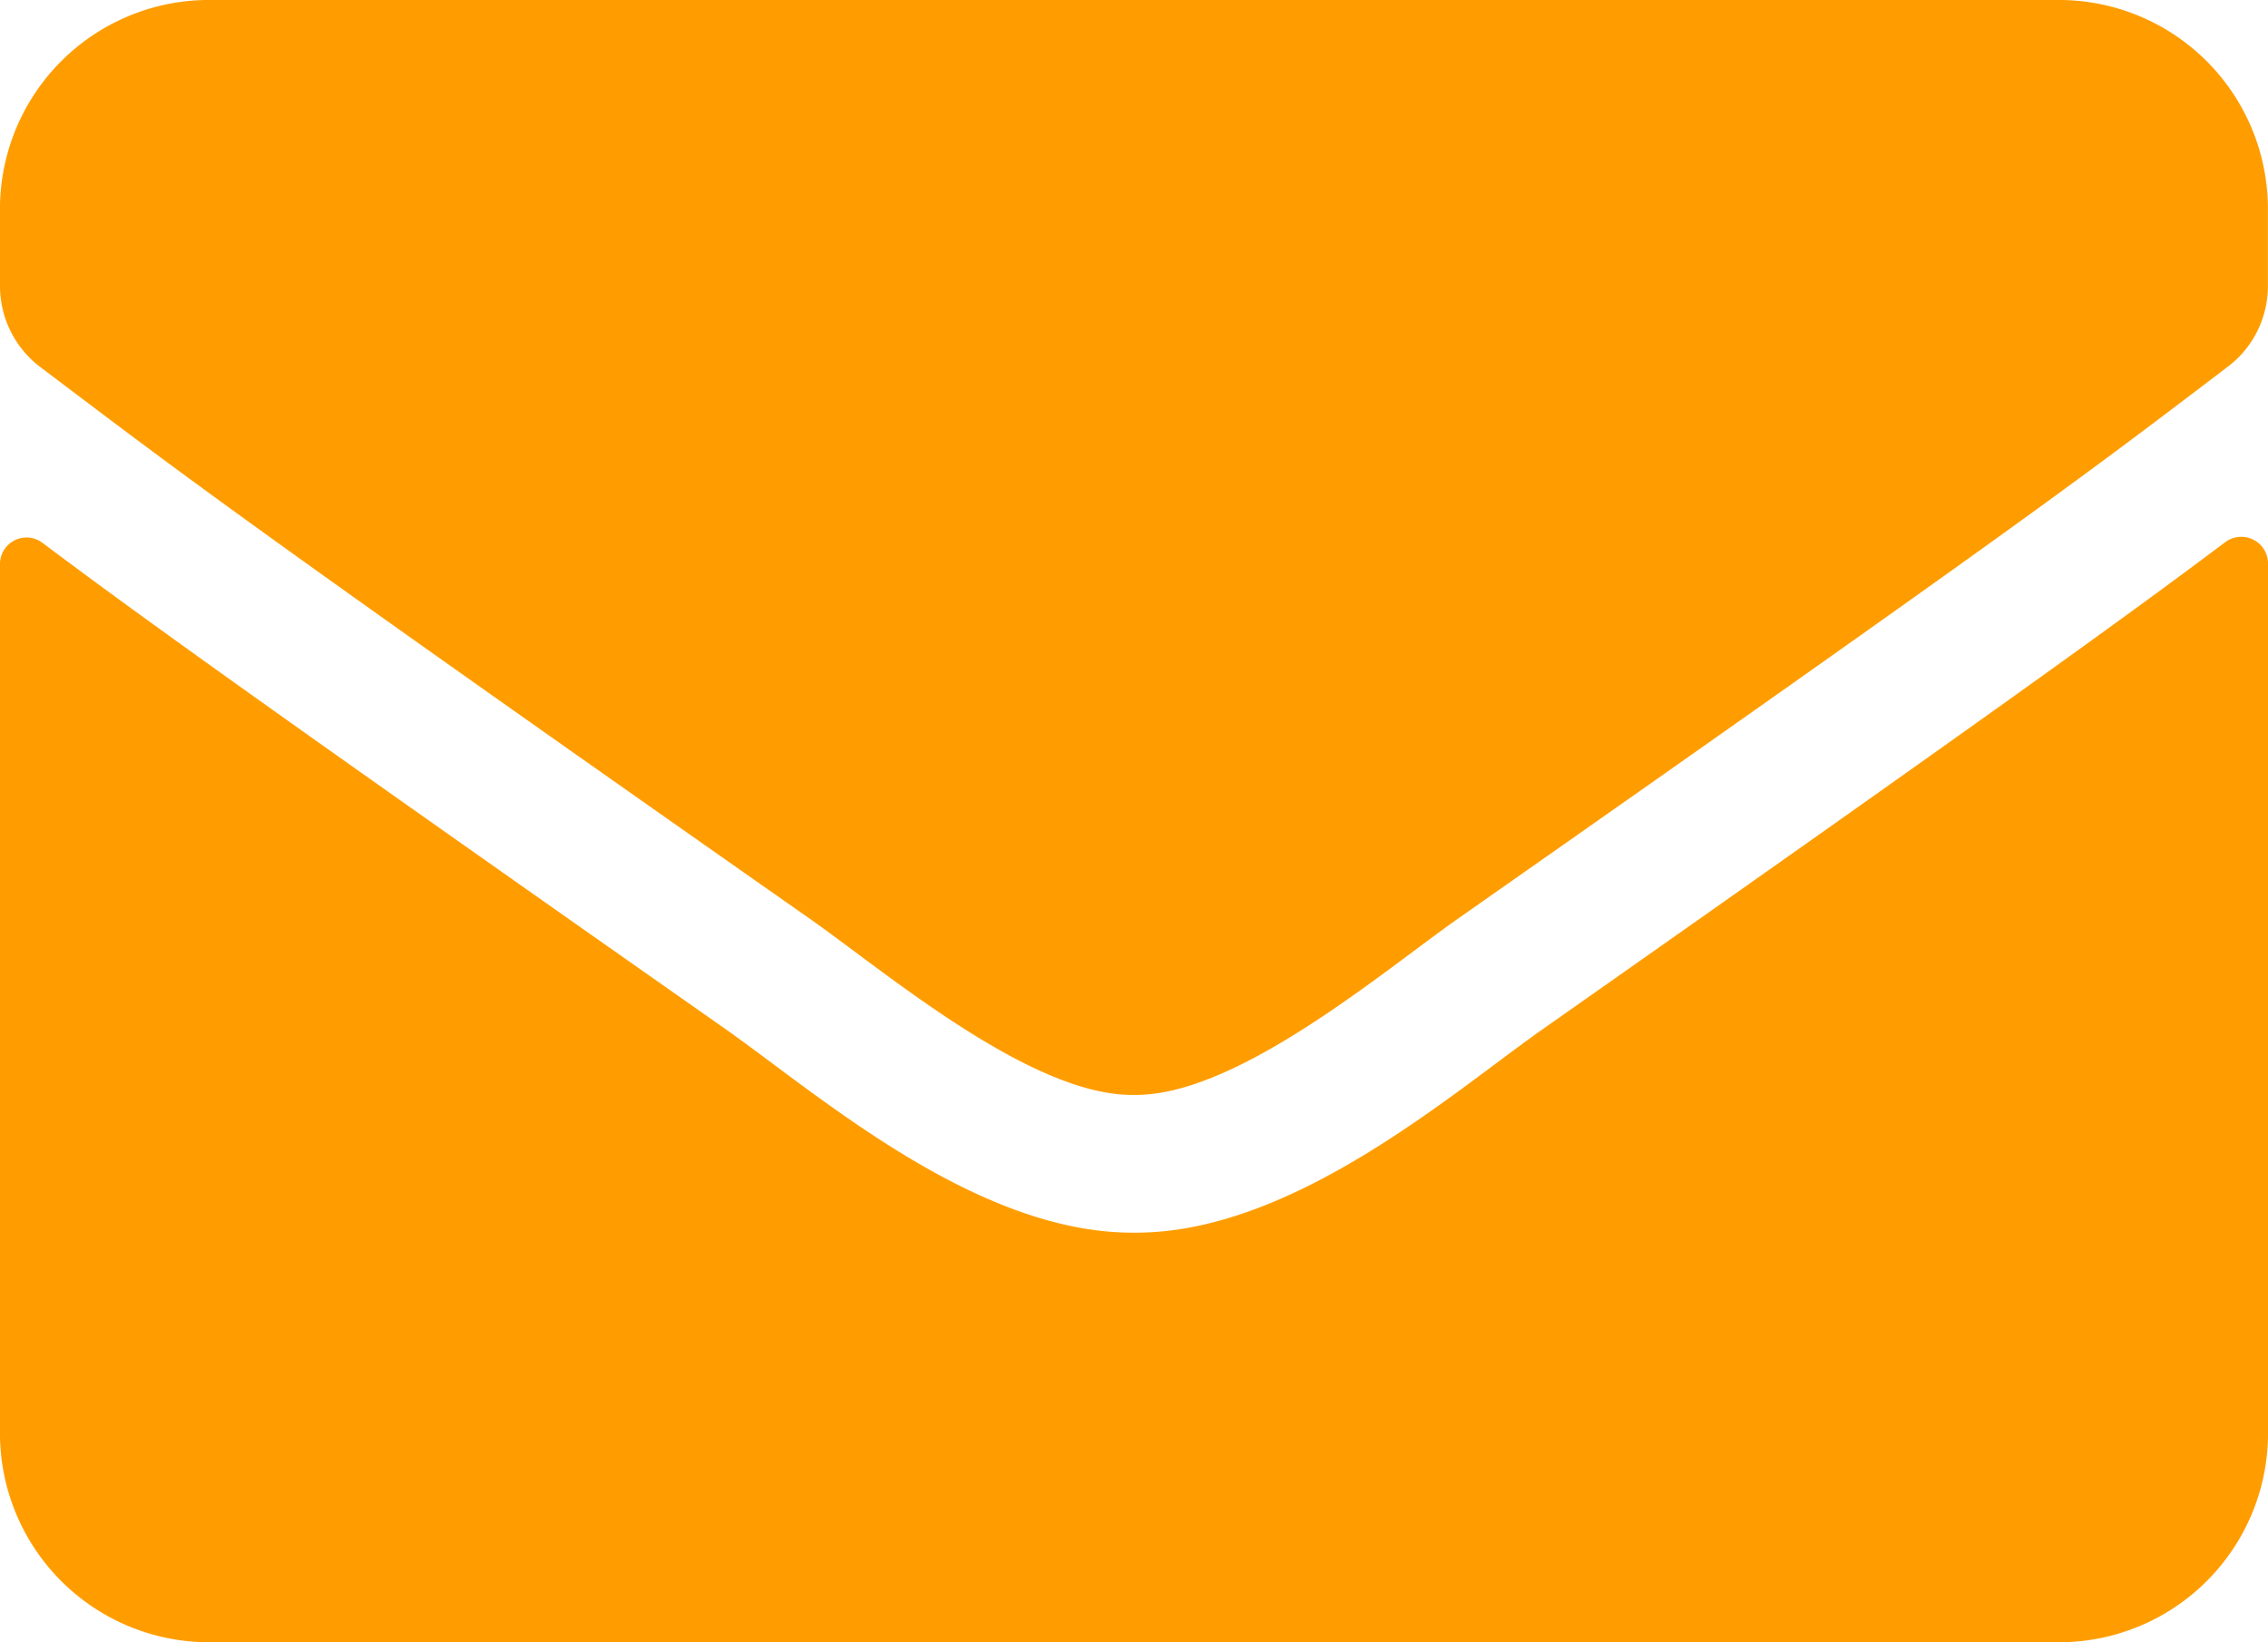 <svg xmlns="http://www.w3.org/2000/svg" width="23.063" height="16.701" viewBox="0 0 23.063 16.701">
  <path id="Icon_awesome-envelope" data-name="Icon awesome-envelope" d="M22.626,10.015a.272.272,0,0,1,.437.2v8.894A2.126,2.126,0,0,1,20.9,21.2H2.162A2.126,2.126,0,0,1,0,19.114v-8.89a.27.27,0,0,1,.437-.2c1.009.757,2.347,1.718,6.941,4.941.95.67,2.554,2.079,4.153,2.07,1.608.013,3.243-1.427,4.158-2.07C20.283,11.737,21.617,10.772,22.626,10.015ZM11.531,15.634c1.045.017,2.549-1.27,3.306-1.8,5.977-4.188,6.432-4.554,7.811-5.6a1.028,1.028,0,0,0,.414-.822V6.588A2.126,2.126,0,0,0,20.9,4.5H2.162A2.126,2.126,0,0,0,0,6.588v.826a1.034,1.034,0,0,0,.414.822c1.378,1.039,1.833,1.409,7.811,5.6C8.982,14.364,10.486,15.652,11.531,15.634Z" transform="translate(0 -4.5)" fill="#ff9d00"/>
</svg>
